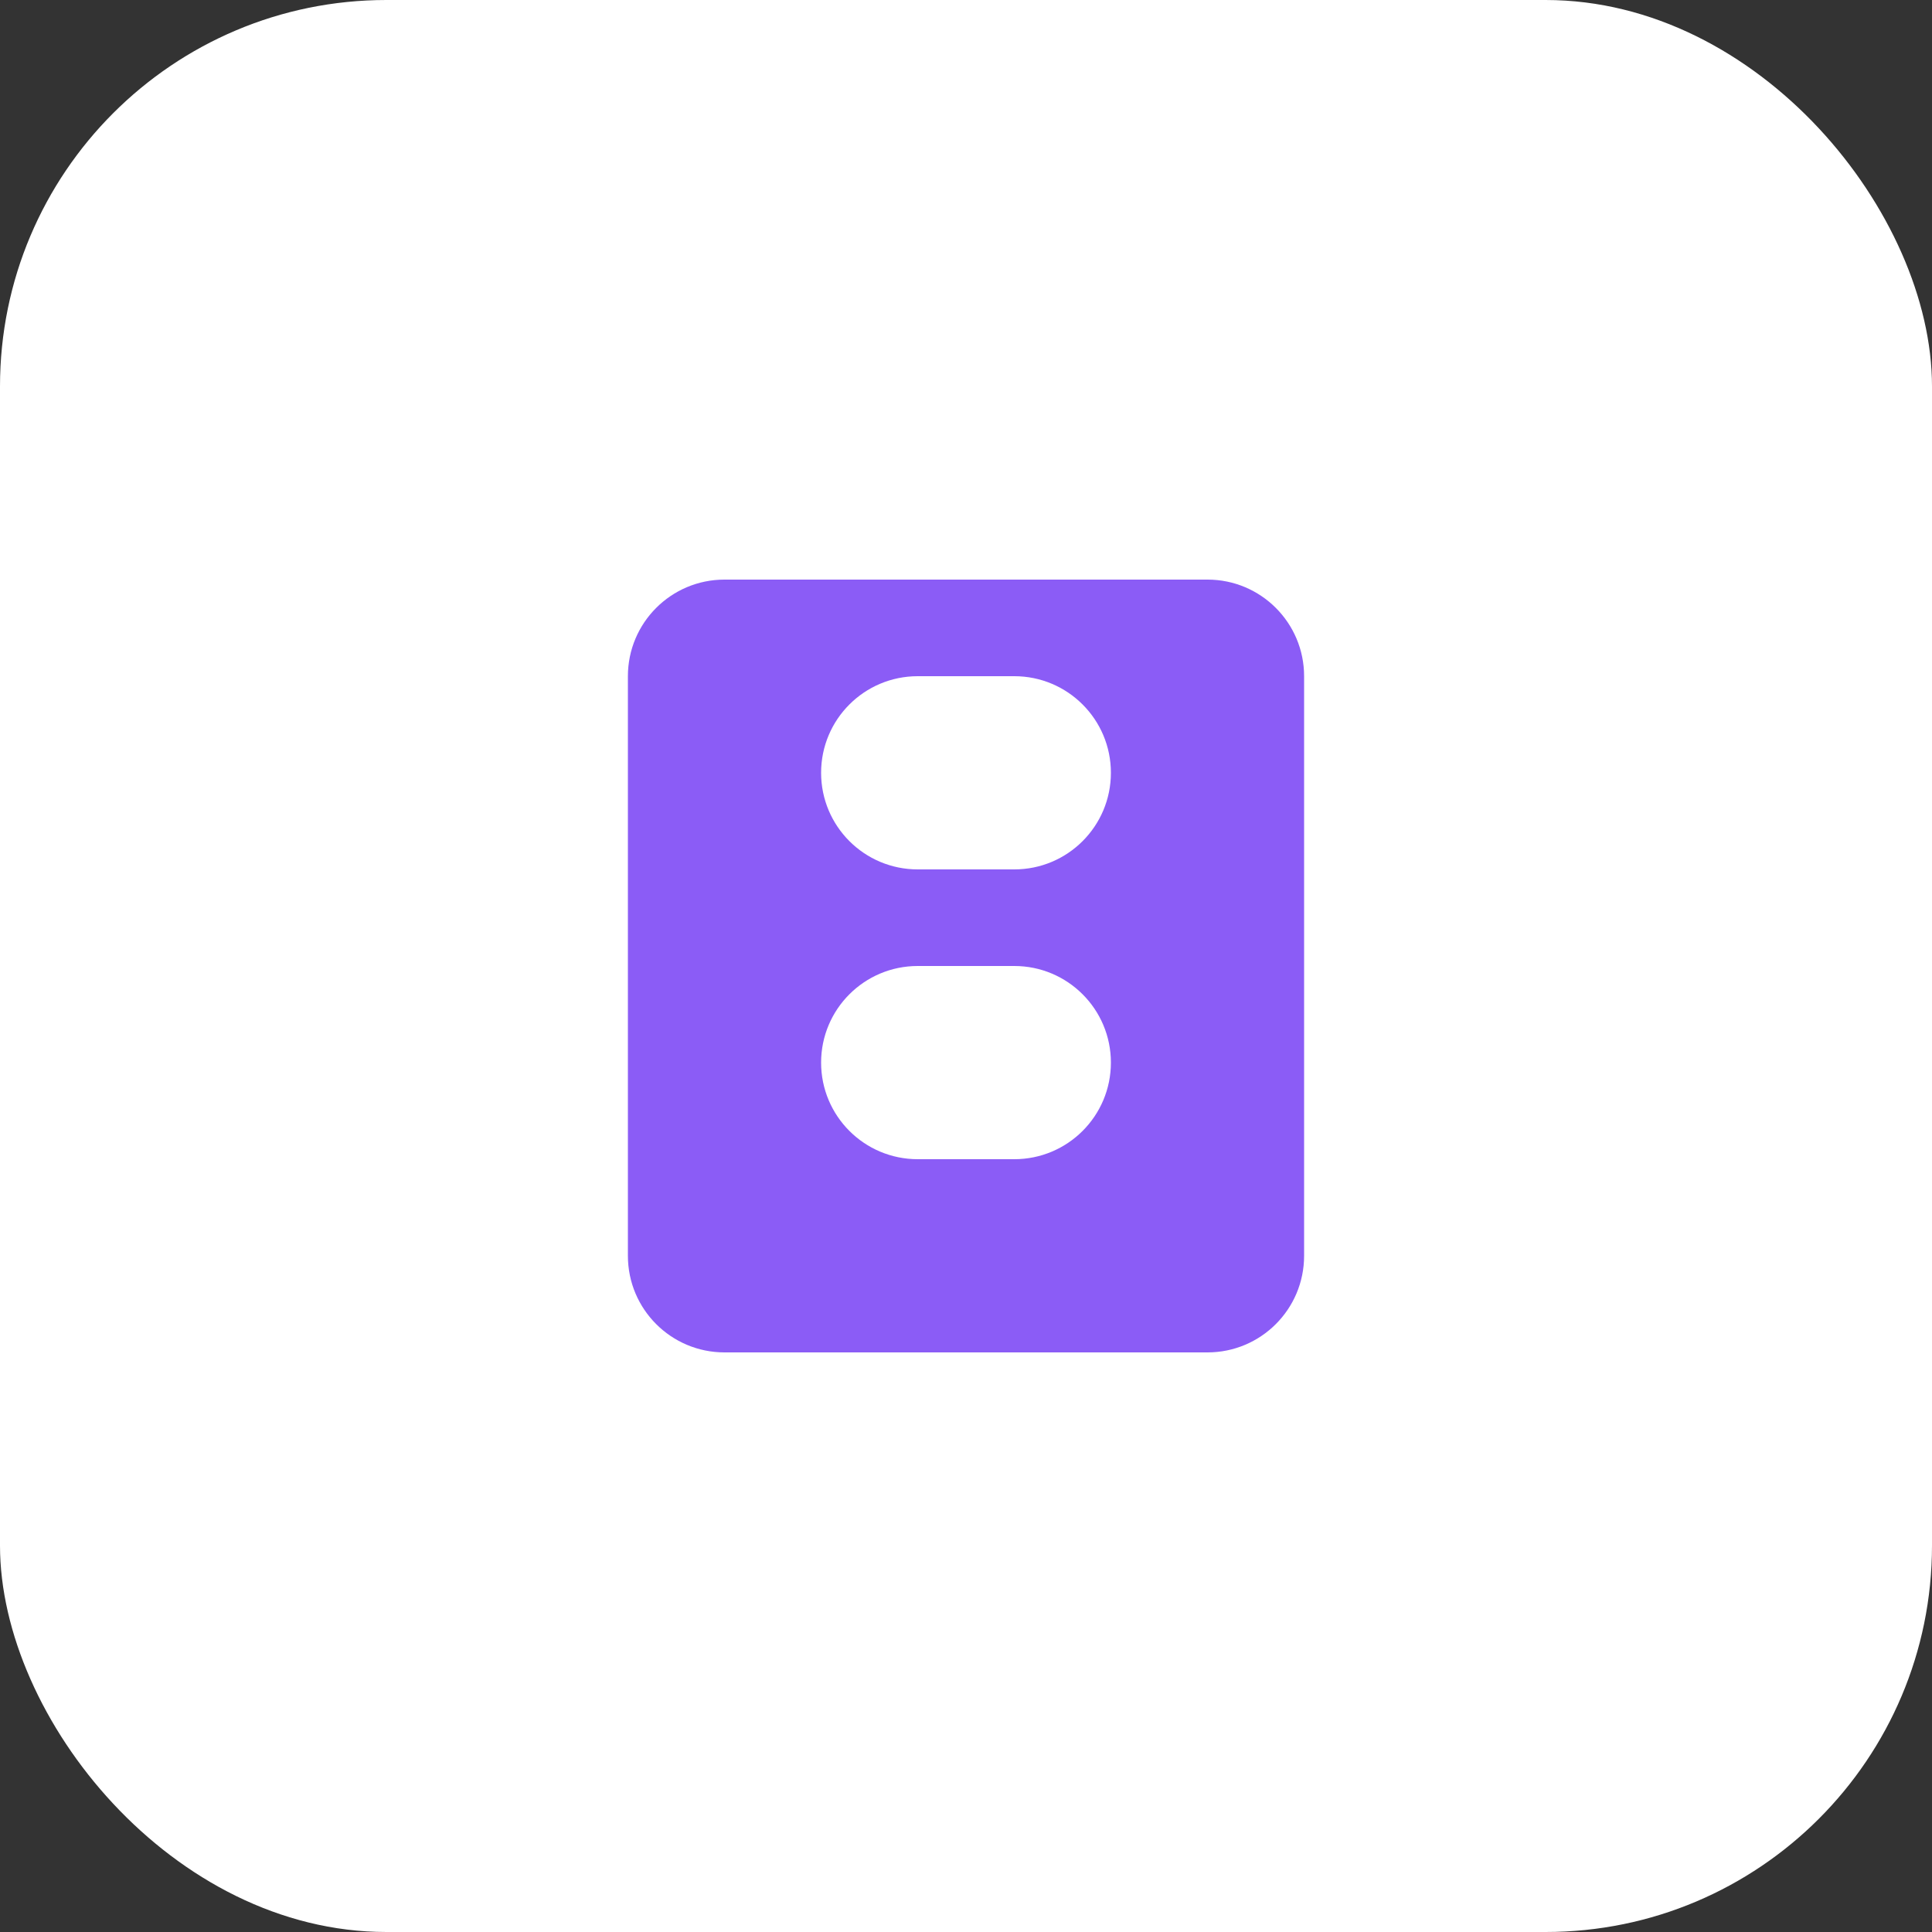 <svg width="40" height="40" viewBox="0 0 40 40" fill="none" xmlns="http://www.w3.org/2000/svg">
  <rect x="0" y="0" width="40" height="40" fill="#333333" stroke="none"/>
  <rect width="40" height="40" rx="8" fill="white"/>
  <path d="M15 12C13.895 12 13 12.895 13 14V26C13 27.105 13.895 28 15 28H25C26.105 28 27 27.105 27 26V14C27 12.895 26.105 12 25 12H15ZM23 16C23 17.105 22.105 18 21 18H19C17.895 18 17 17.105 17 16V16C17 14.895 17.895 14 19 14H21C22.105 14 23 14.895 23 16V16ZM17 22C17 20.895 17.895 20 19 20H21C22.105 20 23 20.895 23 22V22C23 23.105 22.105 24 21 24H19C17.895 24 17 23.105 17 22V22Z" fill="#8B5CF6"/>
</svg>